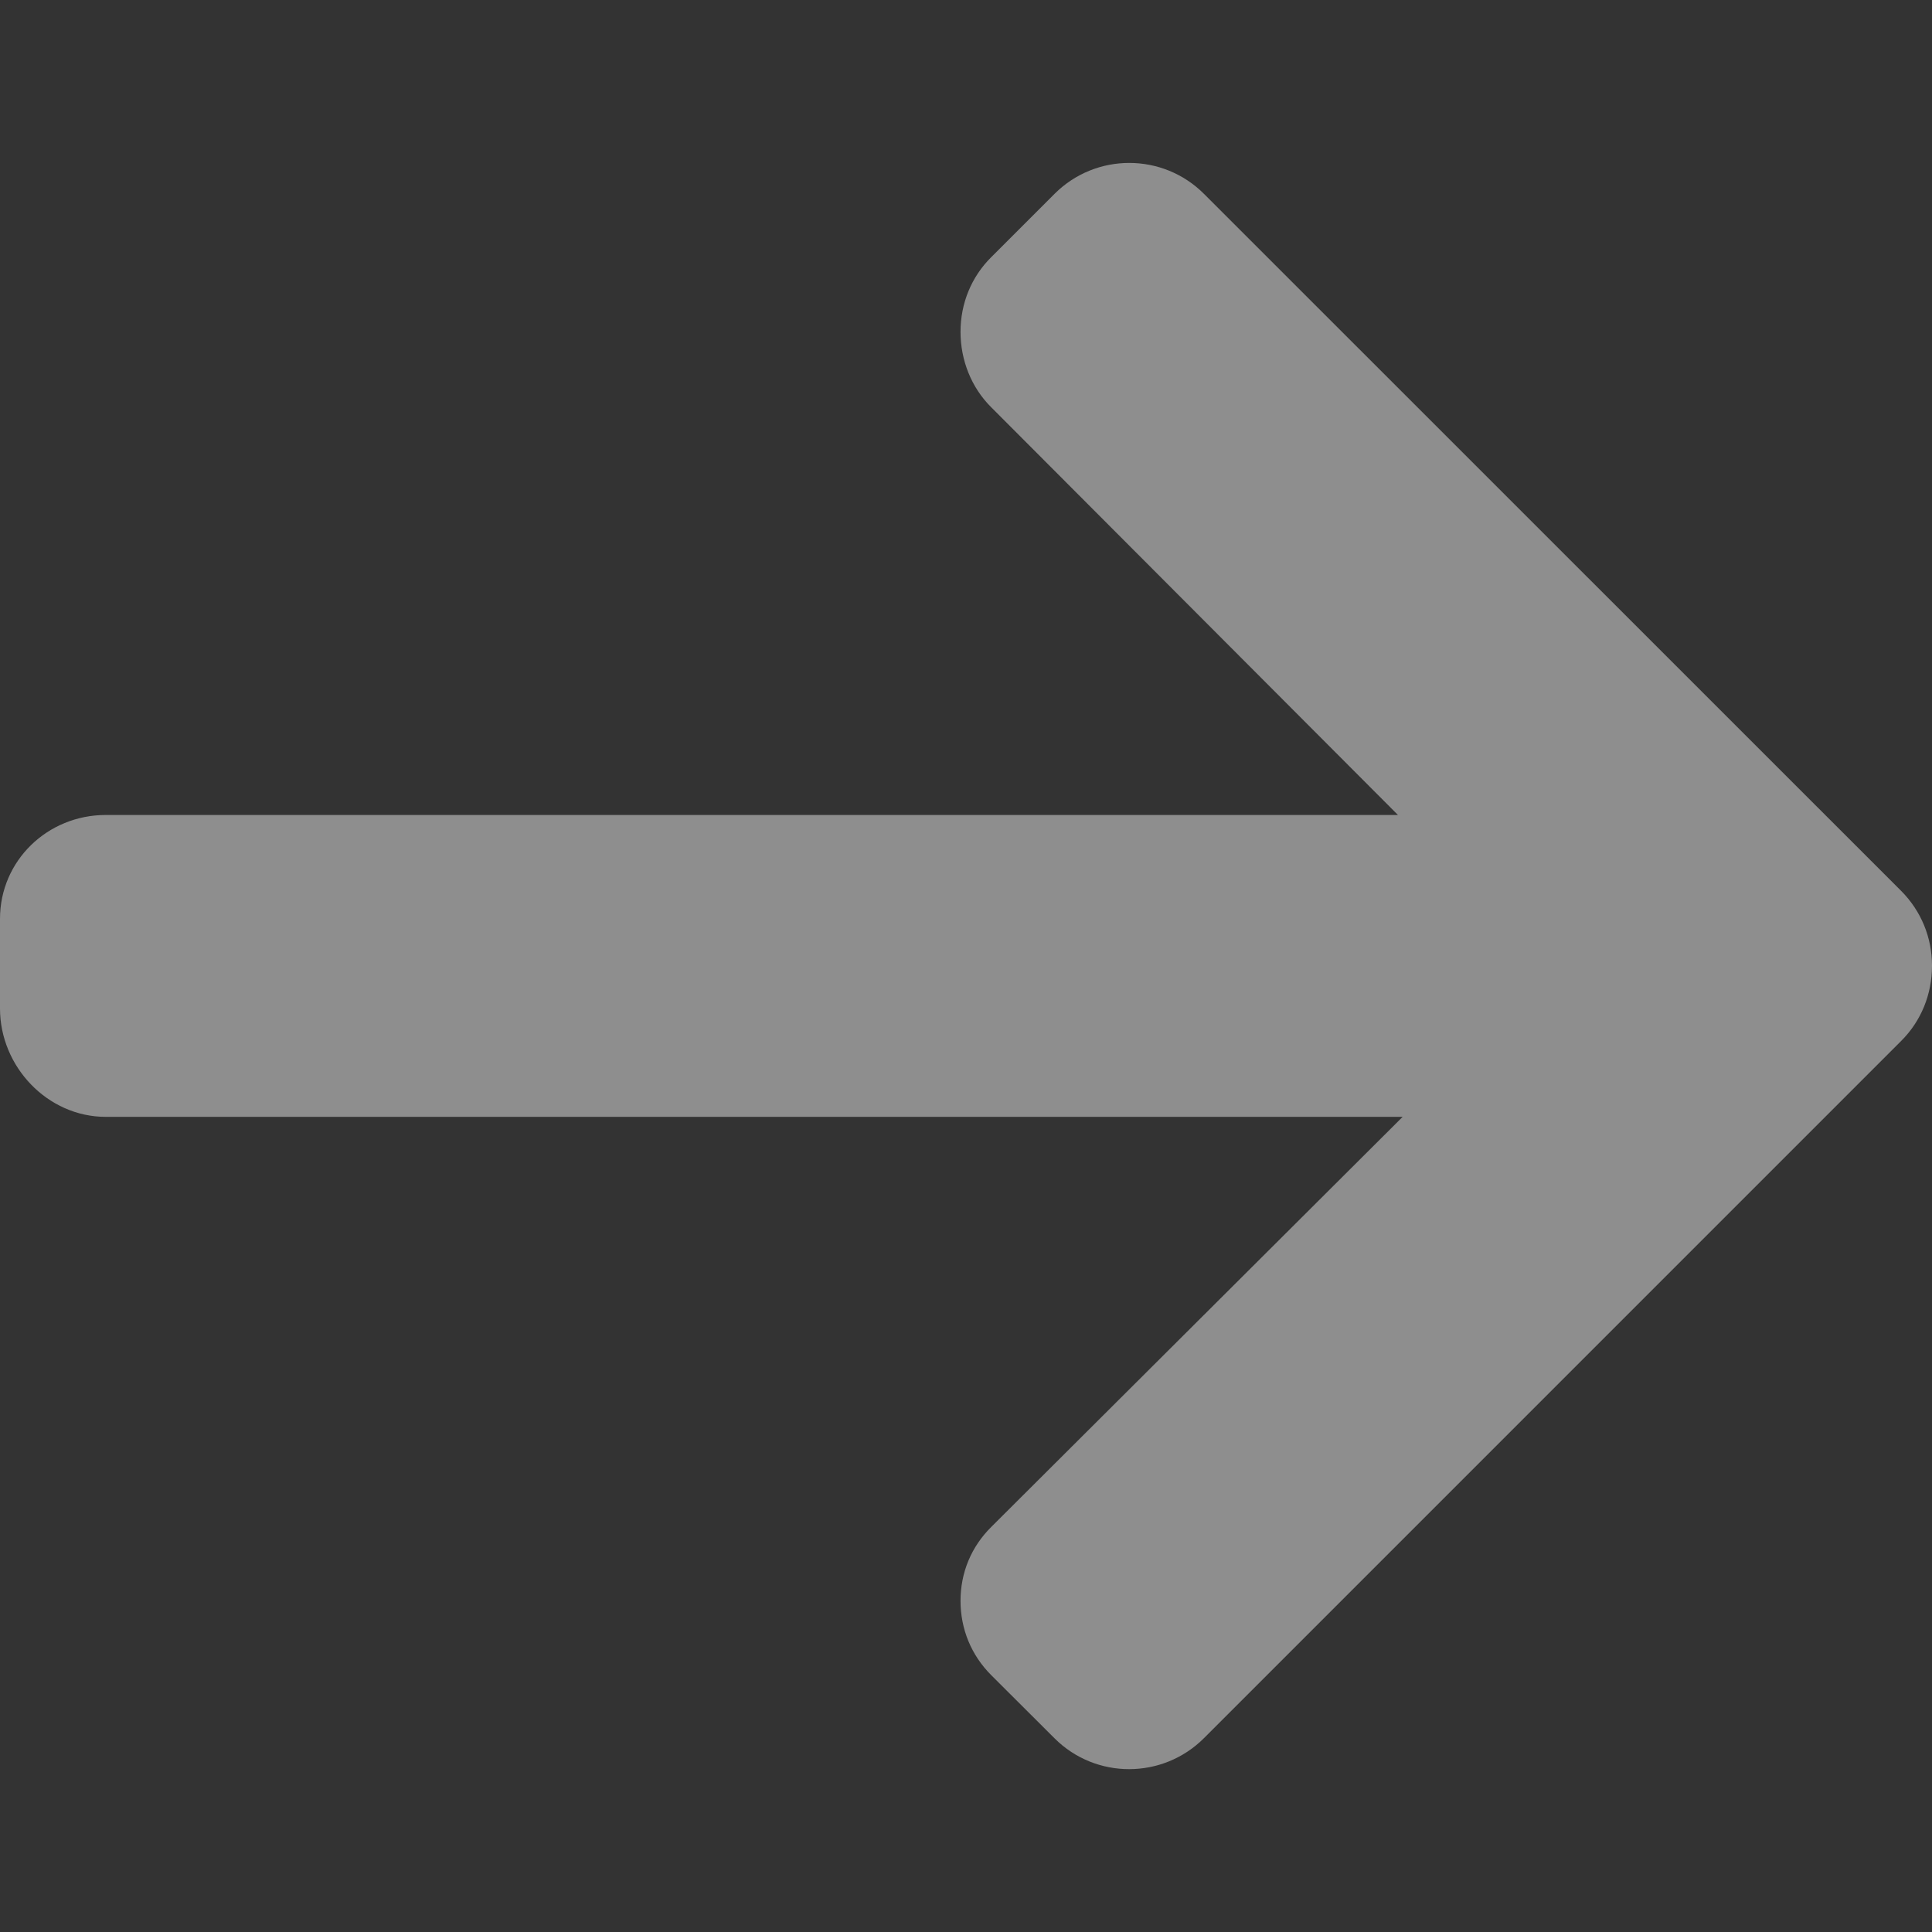 <svg width="12" height="12" viewBox="0 0 12 12" fill="none" xmlns="http://www.w3.org/2000/svg">
<rect x="0" y="0" width="12" height="12" fill="#333333" stroke="none"/>
<path d="M7.478 10.796L11.809 6.465C11.932 6.342 12 6.177 12 5.998C12 5.822 11.932 5.658 11.809 5.534L7.478 1.204C7.222 0.948 6.806 0.948 6.55 1.204L6.157 1.597C6.033 1.72 5.966 1.885 5.966 2.061C5.966 2.237 6.033 2.407 6.157 2.53L8.683 5.062L0.657 5.062C0.295 5.062 0 5.346 0 5.707L0 6.264C0 6.625 0.295 6.937 0.657 6.937L8.712 6.937L6.157 9.484C6.033 9.607 5.966 9.767 5.966 9.943C5.966 10.119 6.033 10.281 6.157 10.405L6.55 10.797C6.806 11.053 7.222 11.052 7.478 10.796Z" fill="#FEFEFE" fill-opacity="0.45"/>
</svg>
